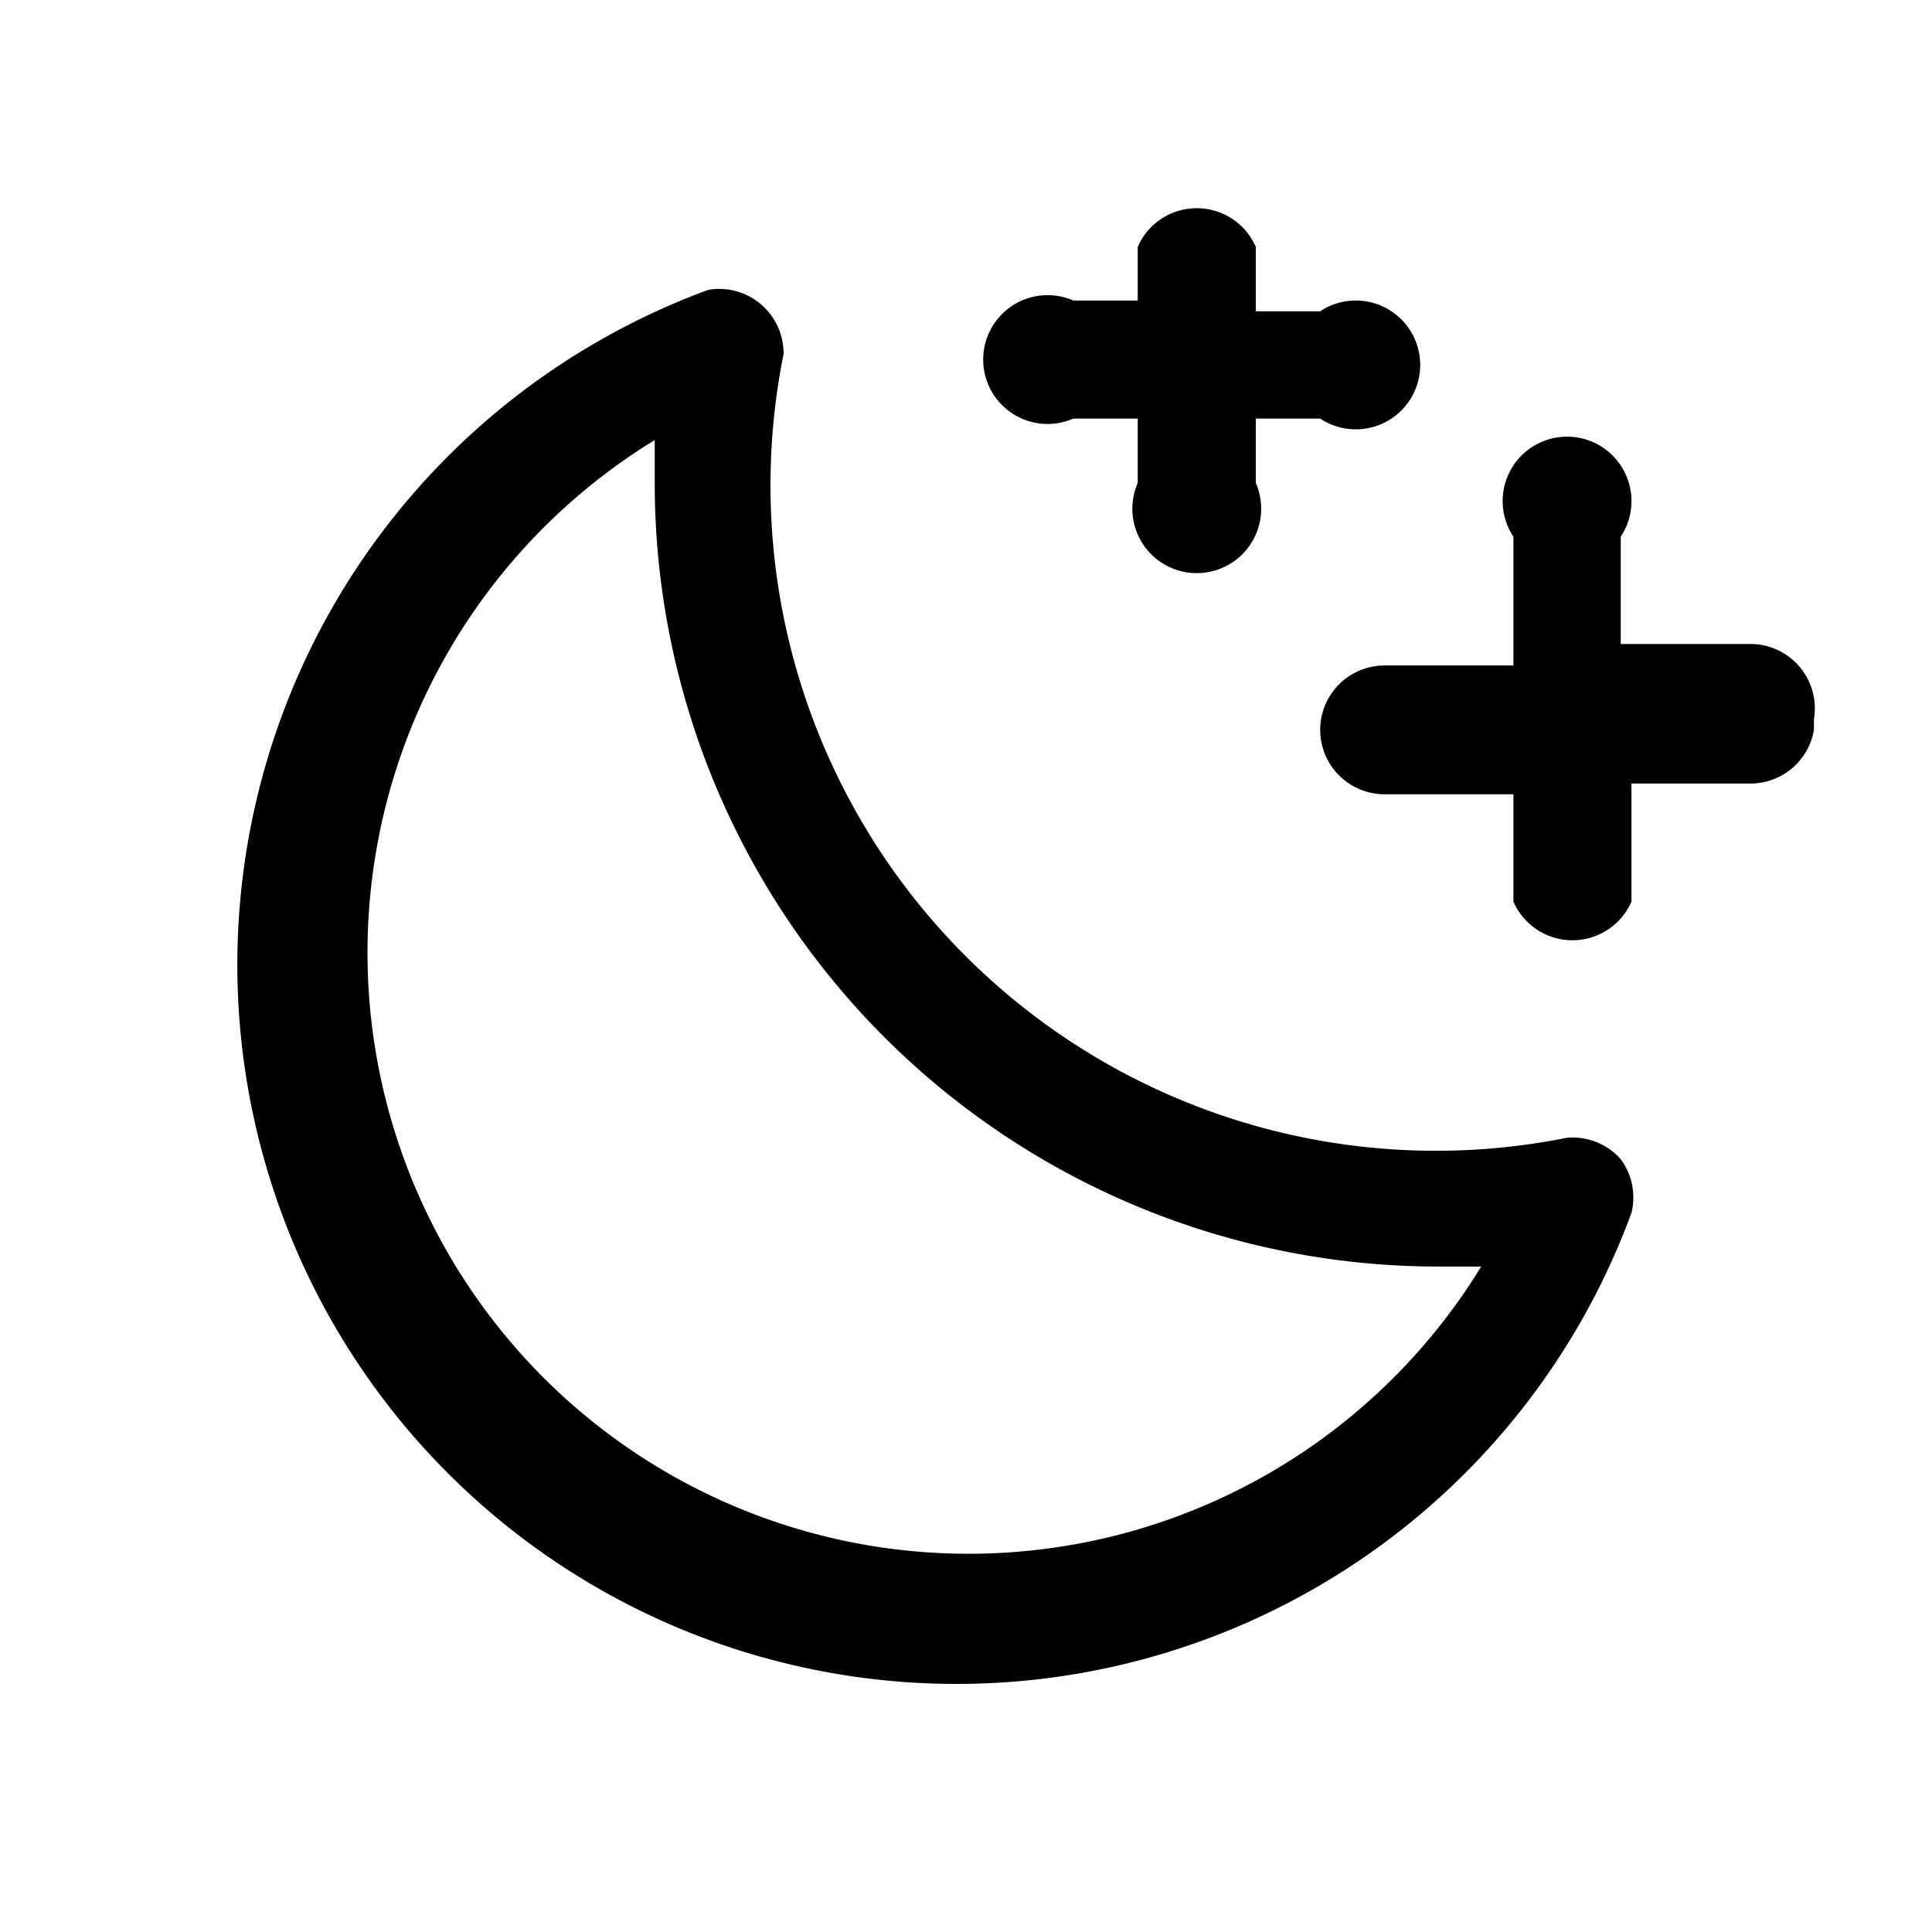 <svg xmlns="http://www.w3.org/2000/svg" viewBox="0 0 18 18">
  <path d="M16.9 6.8a.6.6 0 0 1-.6.5h-1.1v1.1a.6.6 0 0 1-1.1 0v-1h-1.2a.6.6 0 1 1 0-1.2h1.2V5a.6.6 0 1 1 1 0v1h1.2a.6.6 0 0 1 .6.7ZM10 3.9h.6v.6a.6.6 0 1 0 1.1 0v-.6h.6a.6.6 0 1 0 0-1h-.6v-.6a.6.6 0 0 0-1.1 0v.5H10a.6.6 0 1 0 0 1.1Zm5.1 6.9a.6.6 0 0 1 .1.5 6.7 6.7 0 1 1-8.6-8.6.6.6 0 0 1 .7.6 6.2 6.2 0 0 0 7.3 7.3.6.6 0 0 1 .5.2Zm-1.3 1h-.4a7.3 7.3 0 0 1-7.3-7.3v-.4a5.6 5.6 0 1 0 7.7 7.7Z"/>
</svg>
